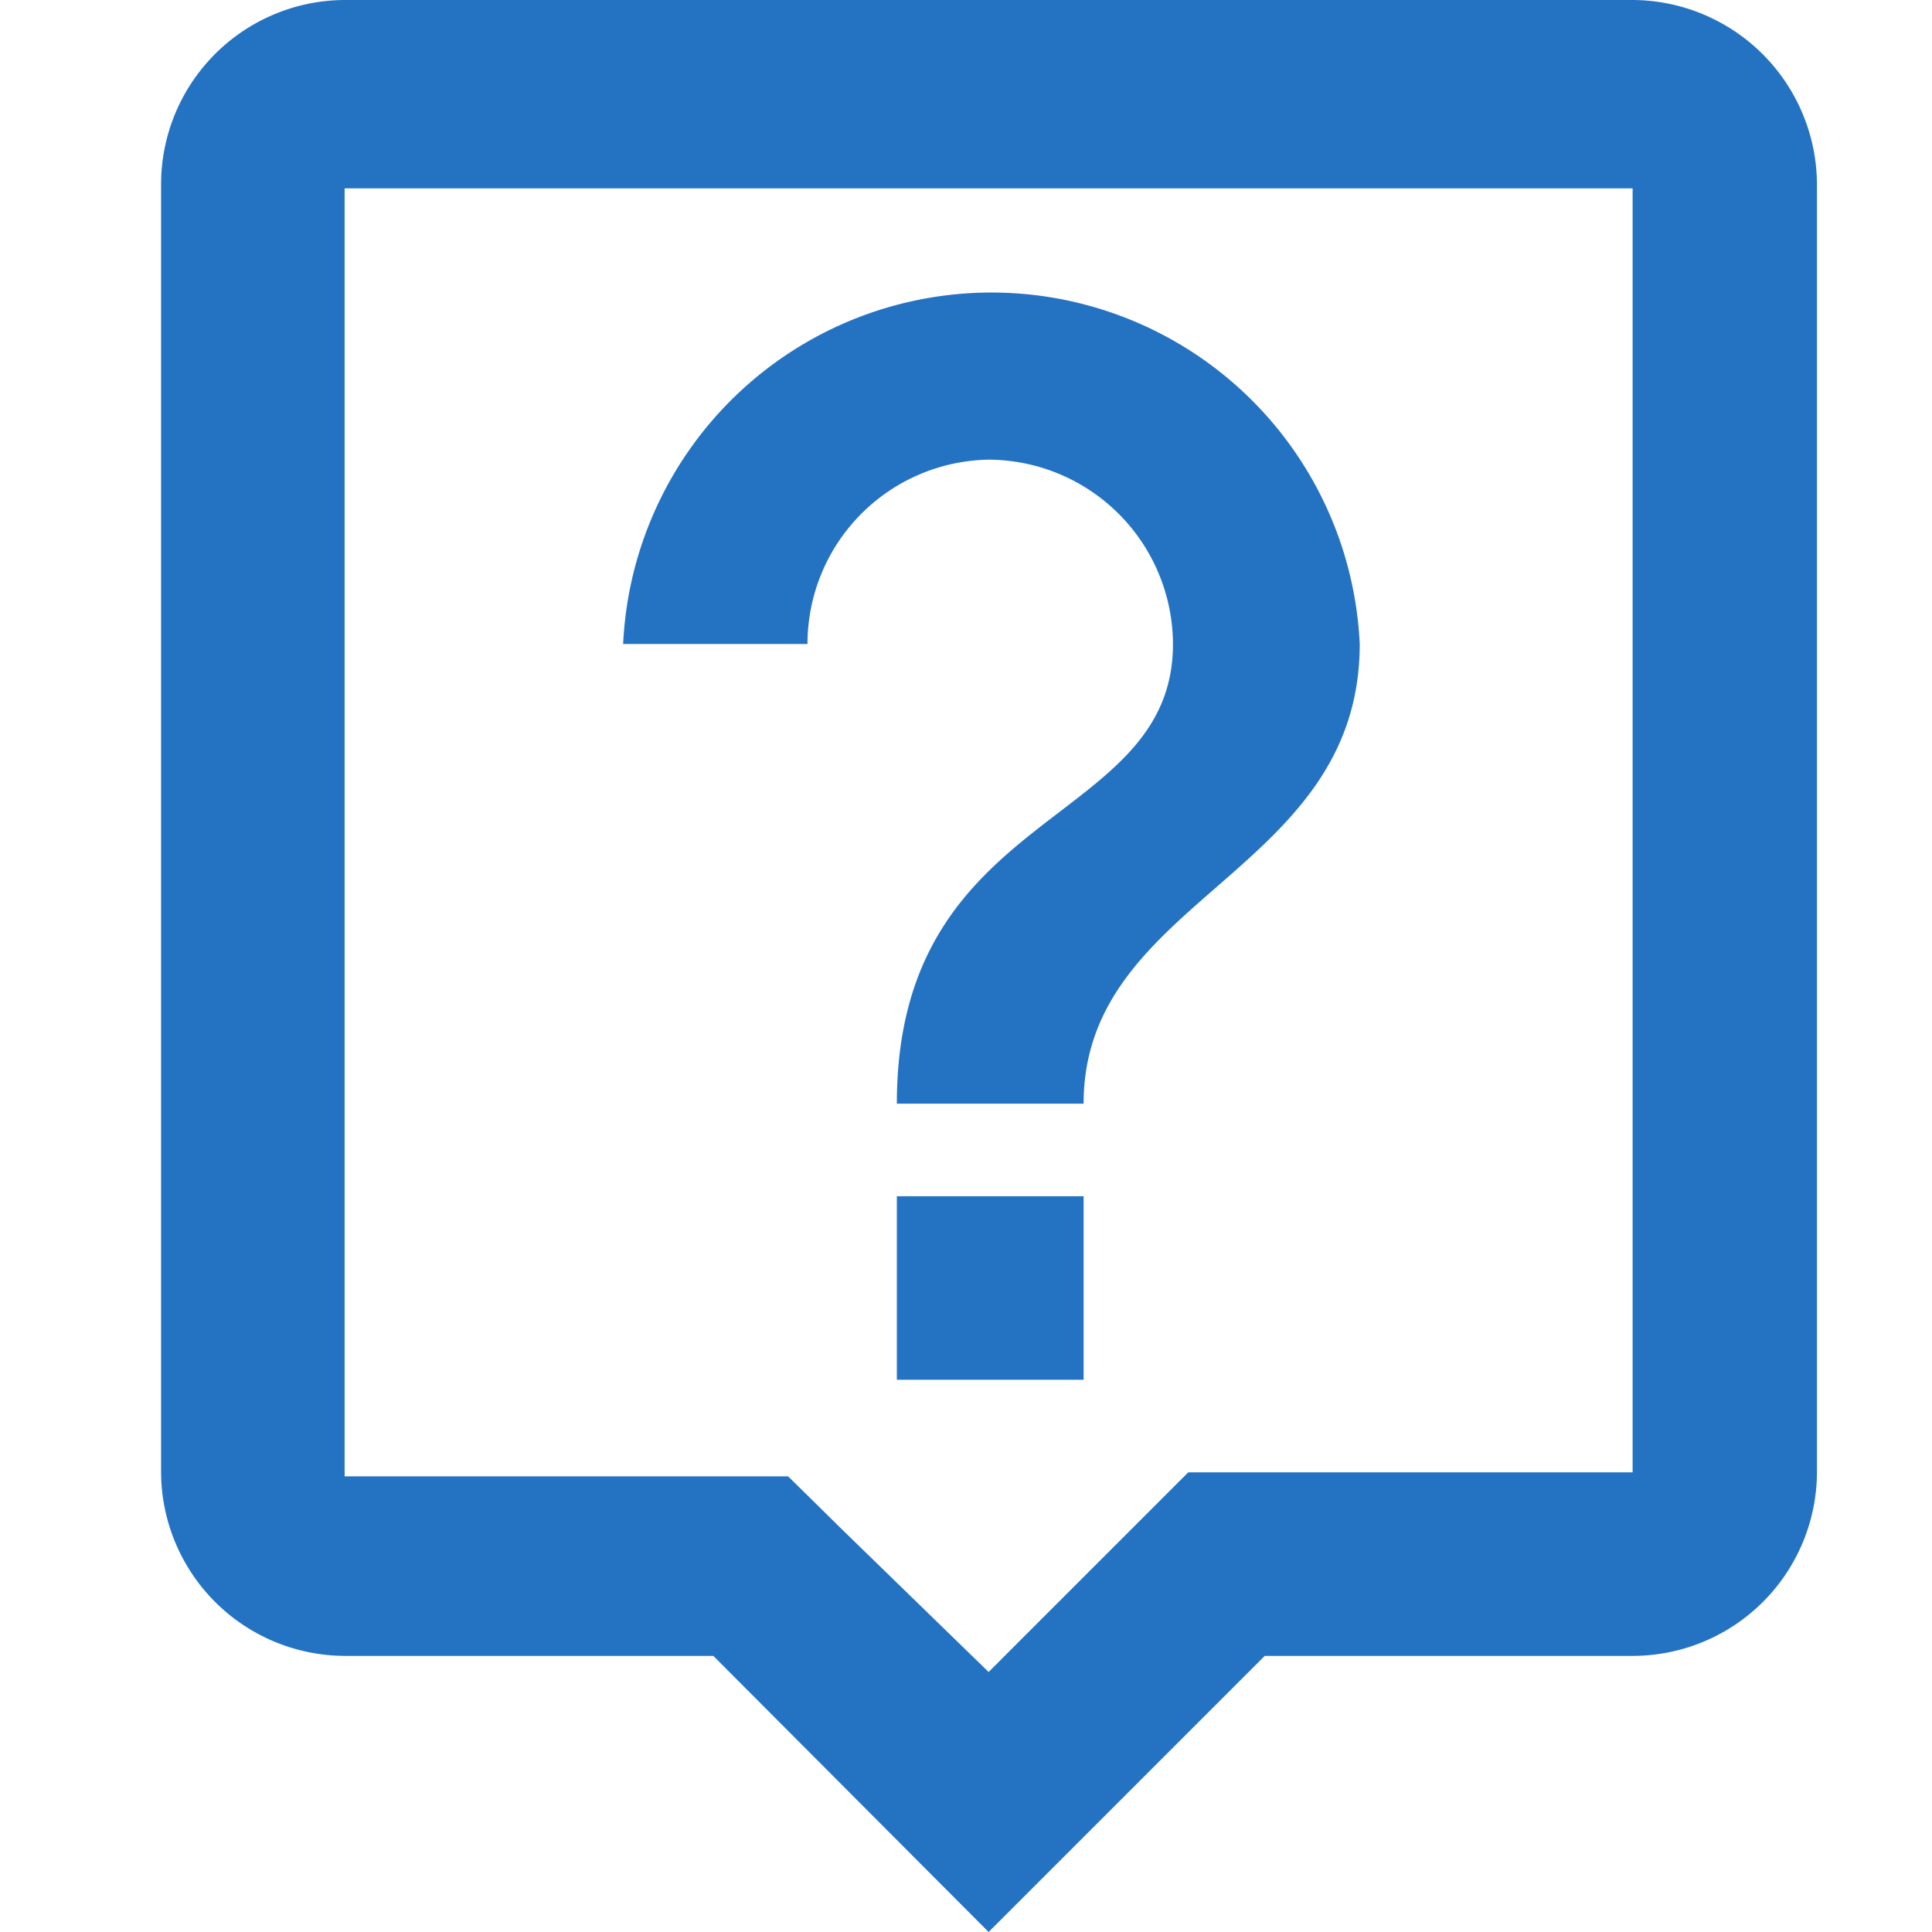 <svg xmlns="http://www.w3.org/2000/svg" width="24" height="24" viewBox="0 0 24 24">
  <g id="Group_998" data-name="Group 998" transform="translate(-35 -33)">
    <g id="Group_991" data-name="Group 991">
      <rect id="Rectangle_604" data-name="Rectangle 604" width="24" height="24" transform="translate(35 33)" fill="none"/>
    </g>
    <path id="Path_681" data-name="Path 681" d="M56.82,629h-16a2.29,2.29,0,0,0-2.28,2.29v16a2.29,2.29,0,0,0,2.28,2.28H45.4L48.82,653l3.43-3.43h4.57a2.29,2.29,0,0,0,2.29-2.28v-16A2.3,2.3,0,0,0,56.82,629Zm0,18.29H51.3l-.67.67-1.81,1.81L47,648l-.67-.66H40.82v-16h16Zm-9.14-3.43H50v2.28H47.68Zm1.14-9.15A2.3,2.3,0,0,1,51.11,637c0,2.29-3.43,2-3.43,5.71H50c0-2.57,3.43-2.85,3.43-5.71a4.58,4.58,0,0,0-9.15,0h2.29a2.29,2.29,0,0,1,2.25-2.29Z" transform="translate(-1.539 -596)" fill="#2473C3"/>
  </g>
</svg>
